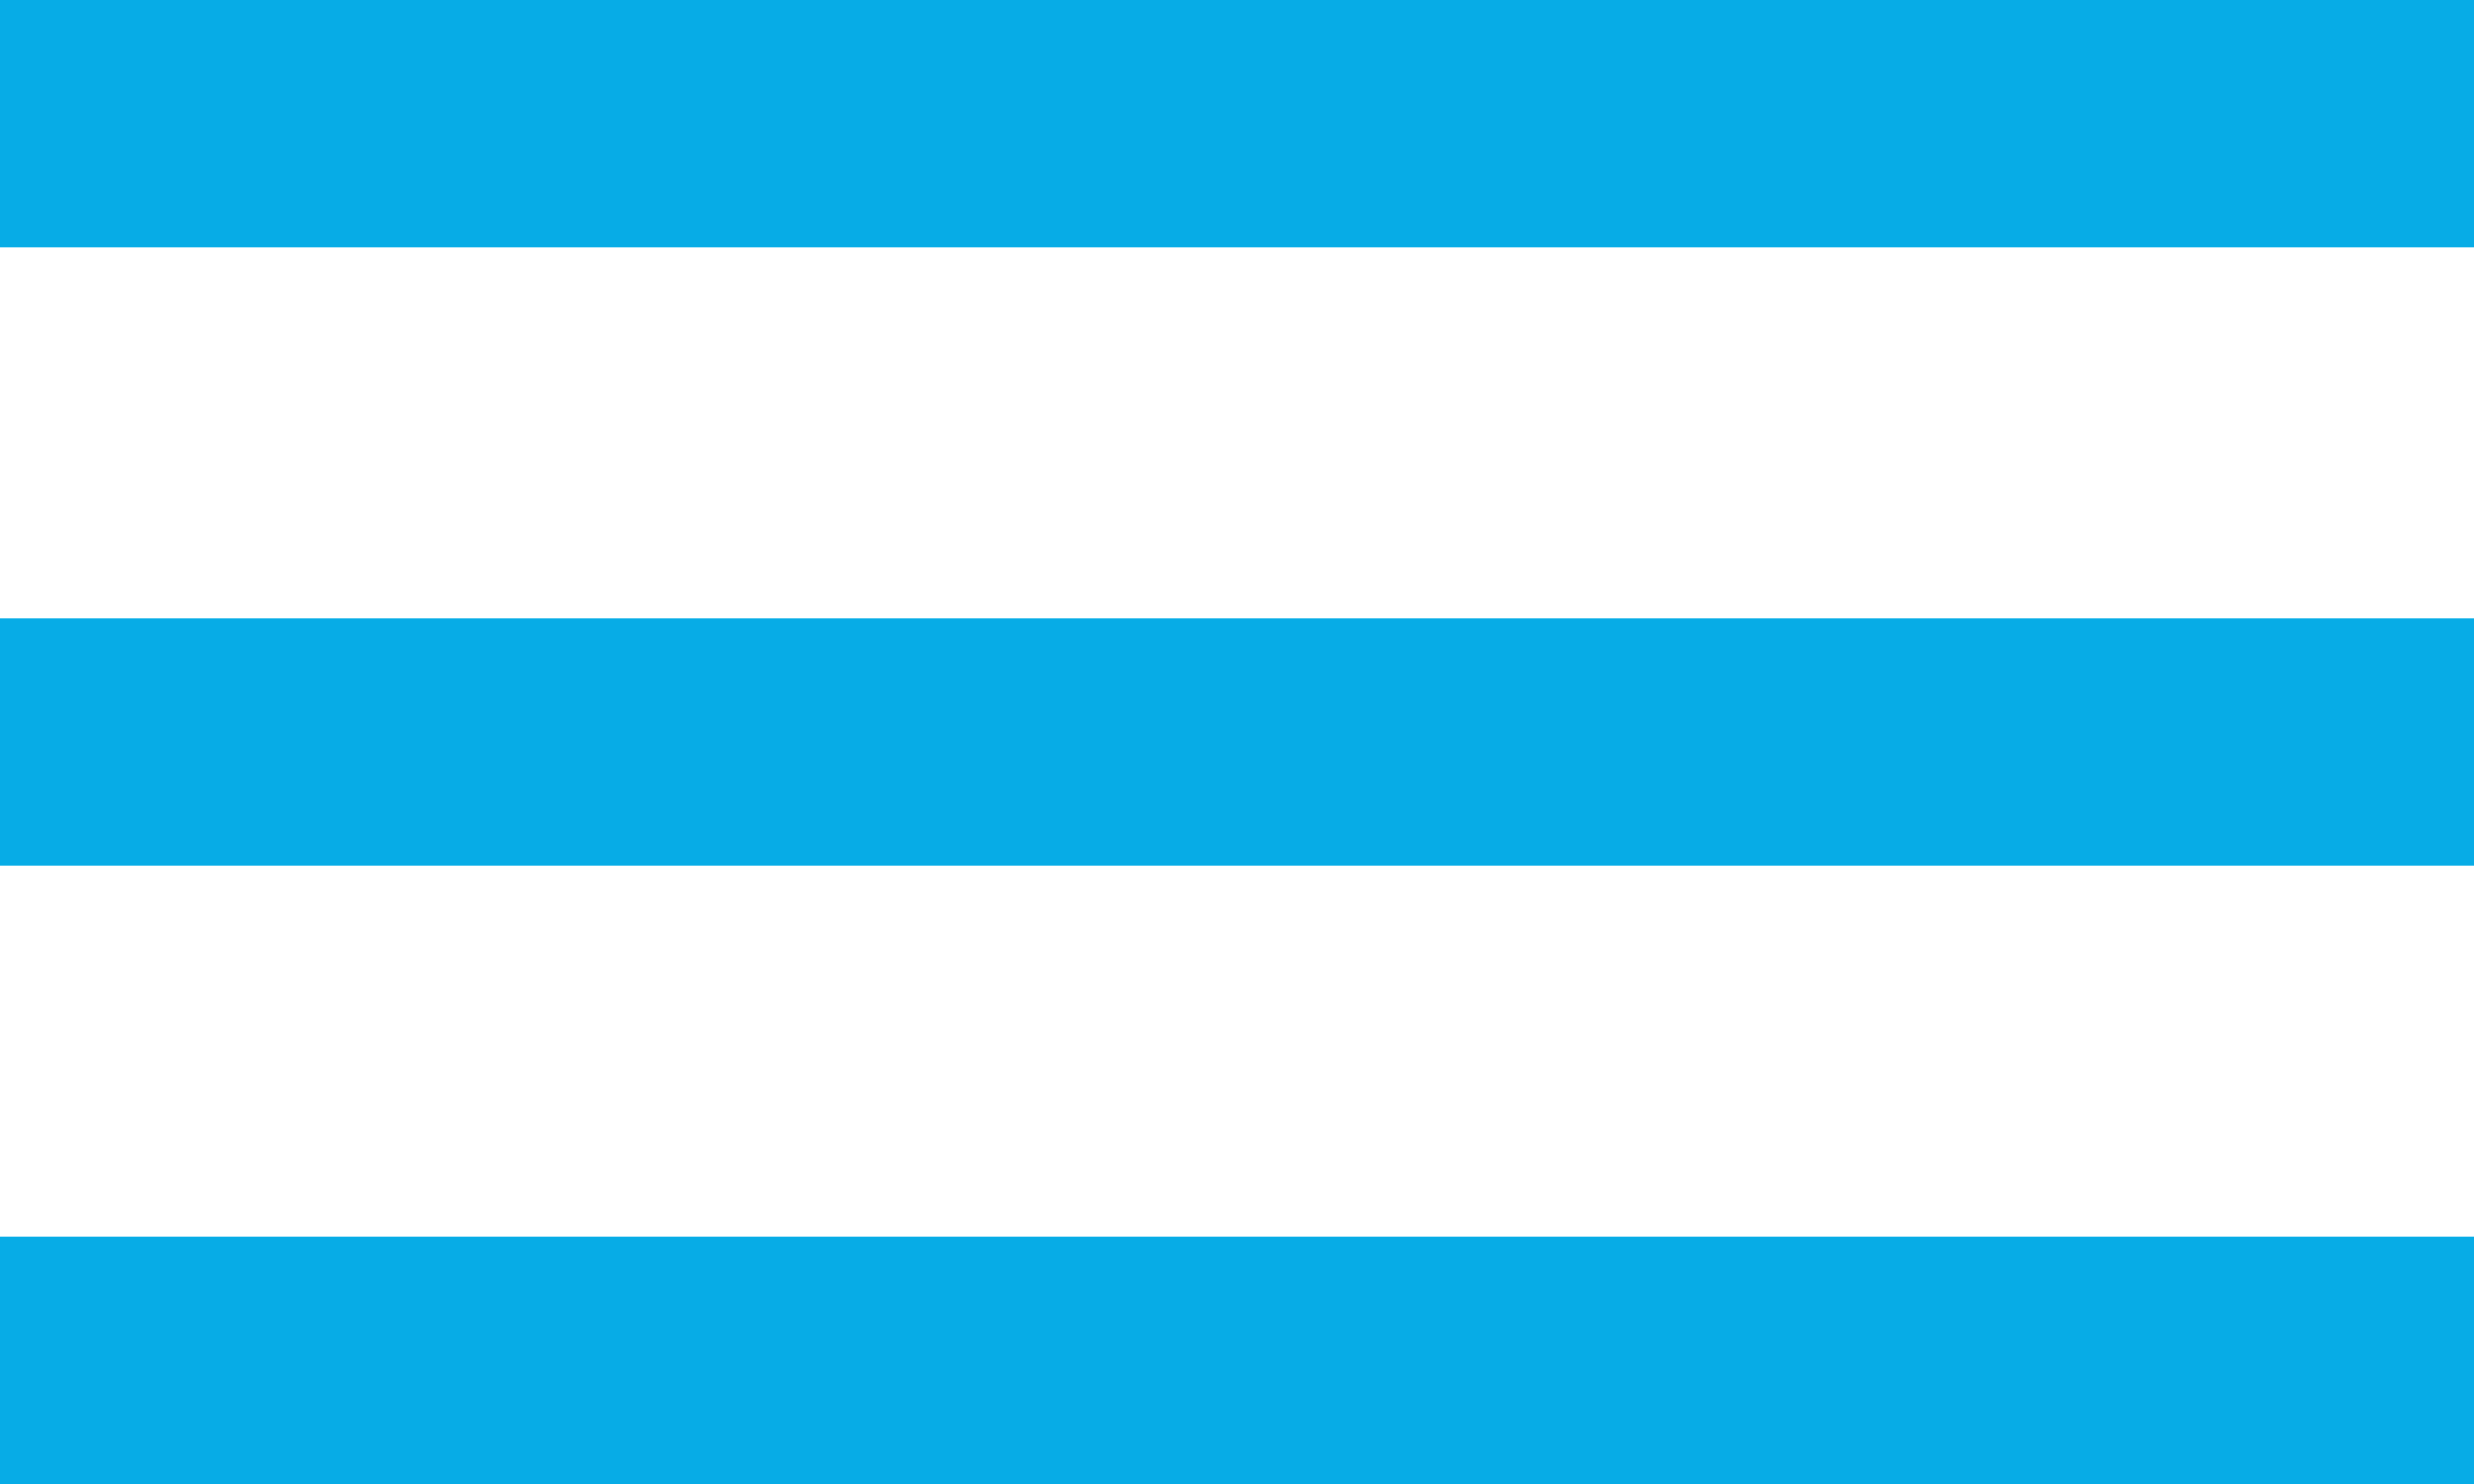 <svg width="20" height="12" viewBox="0 0 20 12" fill="none" xmlns="http://www.w3.org/2000/svg">
<rect y="10" width="20" height="2" fill="#07ACE6"></rect>
<rect y="5" width="20" height="2" fill="#07ACE6"></rect>
<rect width="20" height="2" fill="#07ACE6"></rect>
</svg>
